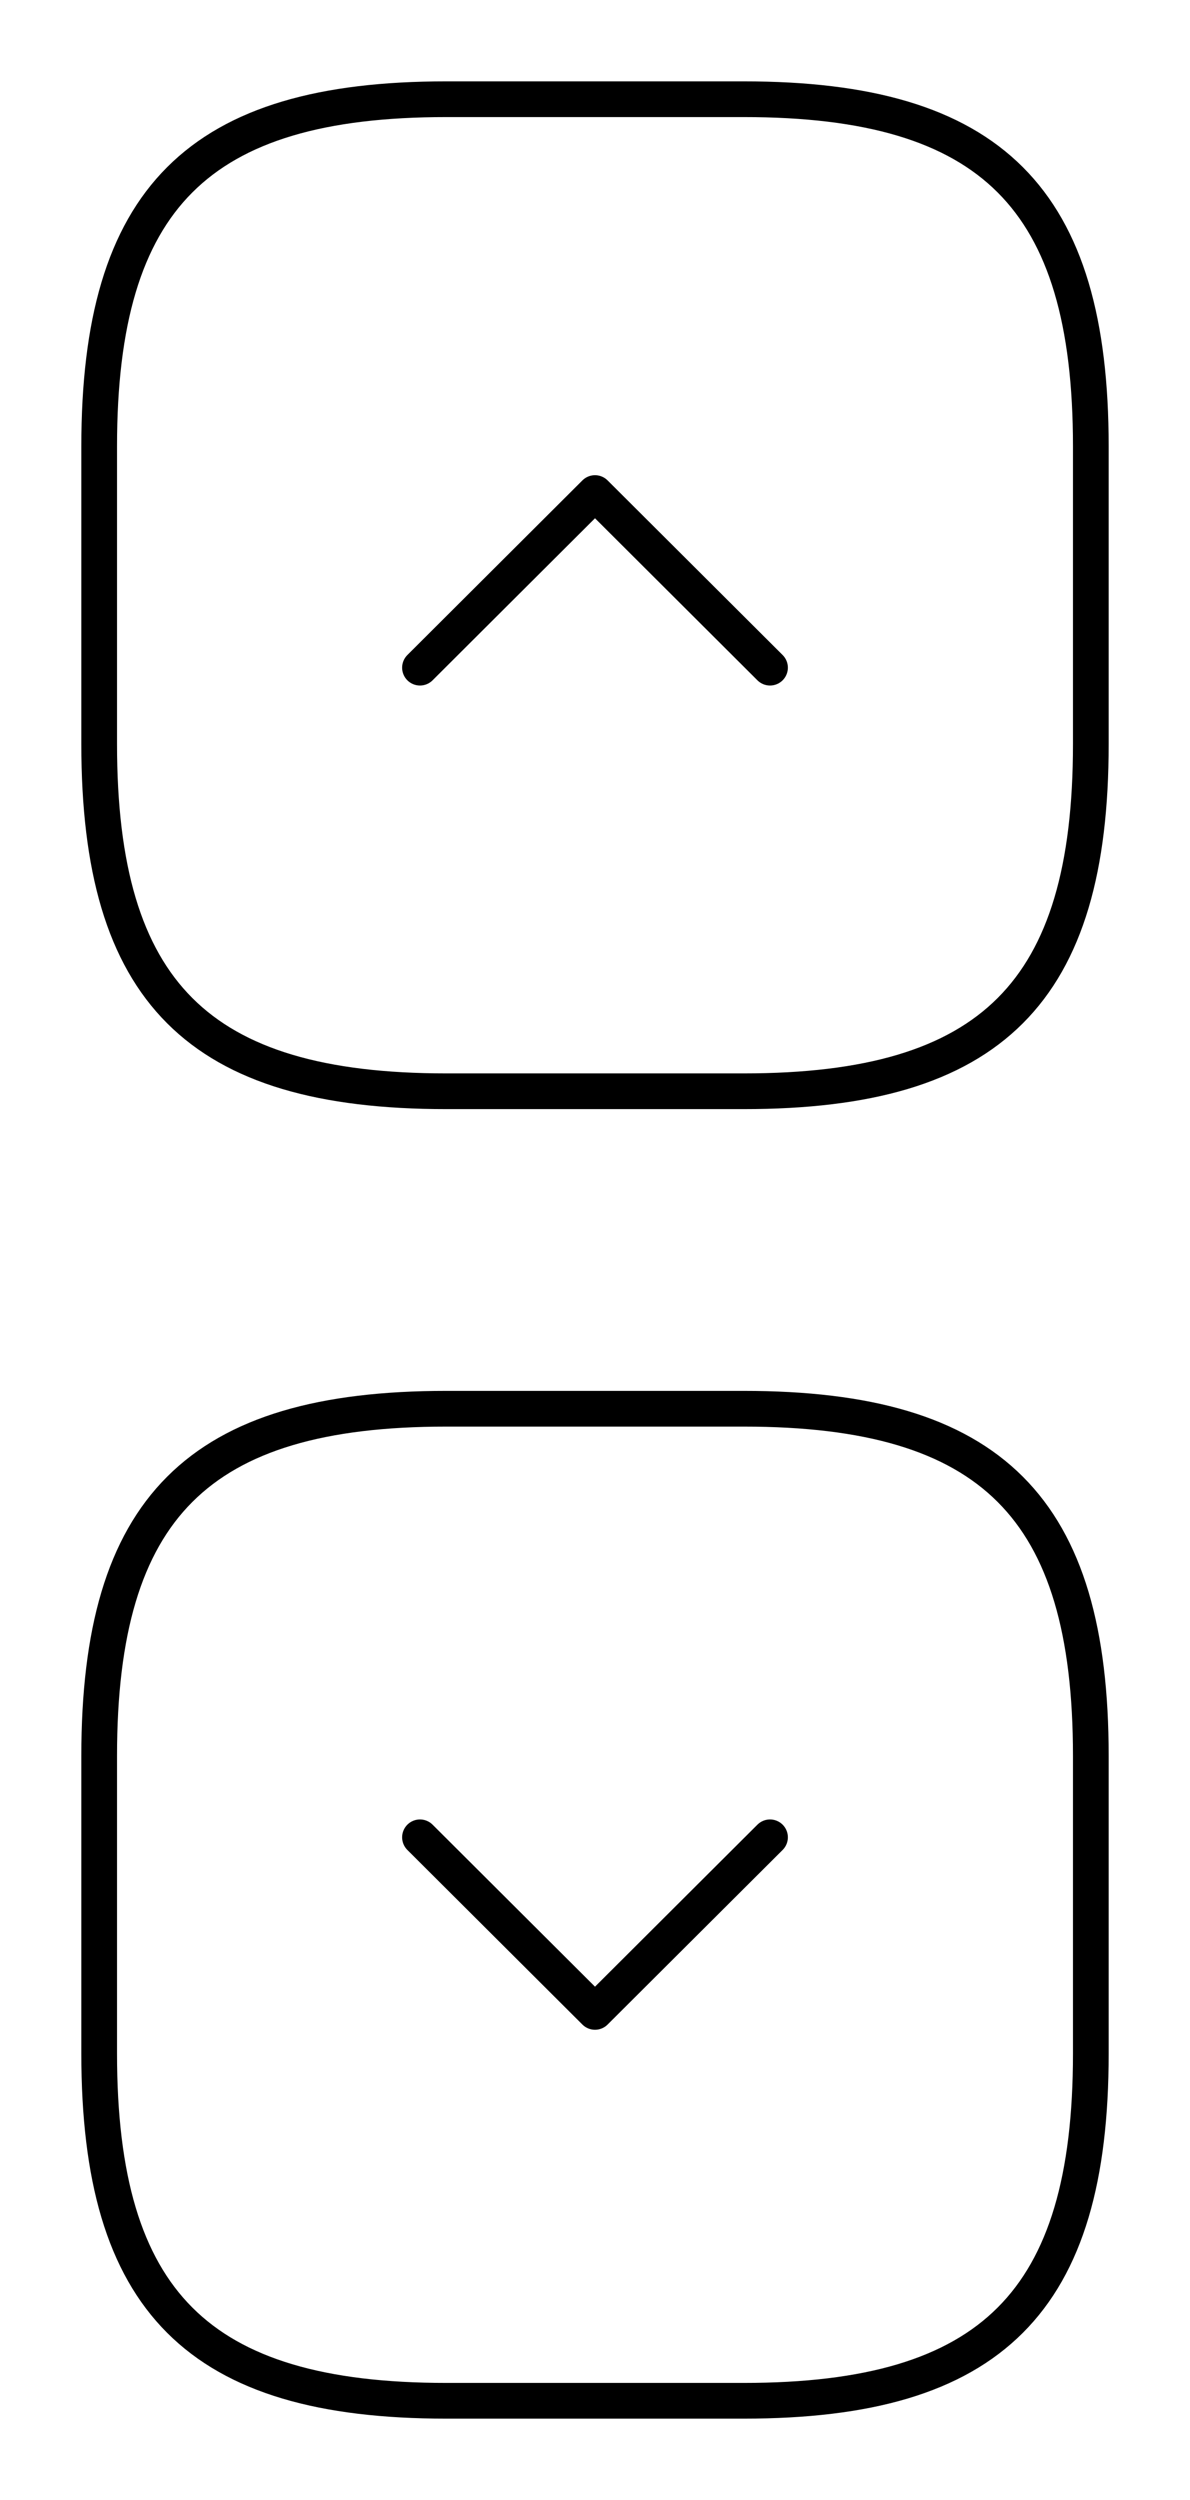 <svg width="50" height="105" viewBox="0 0 50 105" fill="none" xmlns="http://www.w3.org/2000/svg">
<path d="M18.75 45.833H31.25C41.667 45.833 45.833 41.667 45.833 31.25V18.75C45.833 8.333 41.667 4.167 31.25 4.167H18.75C8.333 4.167 4.167 8.333 4.167 18.75V31.25C4.167 41.667 8.333 45.833 18.75 45.833Z" stroke="black" stroke-width="1.5" stroke-linecap="round" stroke-linejoin="round"/>
<path d="M17.646 28.042L25 20.708L32.354 28.042" stroke="black" stroke-width="1.5" stroke-linecap="round" stroke-linejoin="round"/>
<path d="M18.75 100.833H31.25C41.667 100.833 45.833 96.667 45.833 86.25V73.75C45.833 63.333 41.667 59.167 31.25 59.167H18.75C8.333 59.167 4.167 63.333 4.167 73.75V86.25C4.167 96.667 8.333 100.833 18.75 100.833Z" stroke="black" stroke-width="1.5" stroke-linecap="round" stroke-linejoin="round"/>
<path d="M17.646 77.167L25 84.5L32.354 77.167" stroke="black" stroke-width="1.5" stroke-linecap="round" stroke-linejoin="round"/>
</svg>
